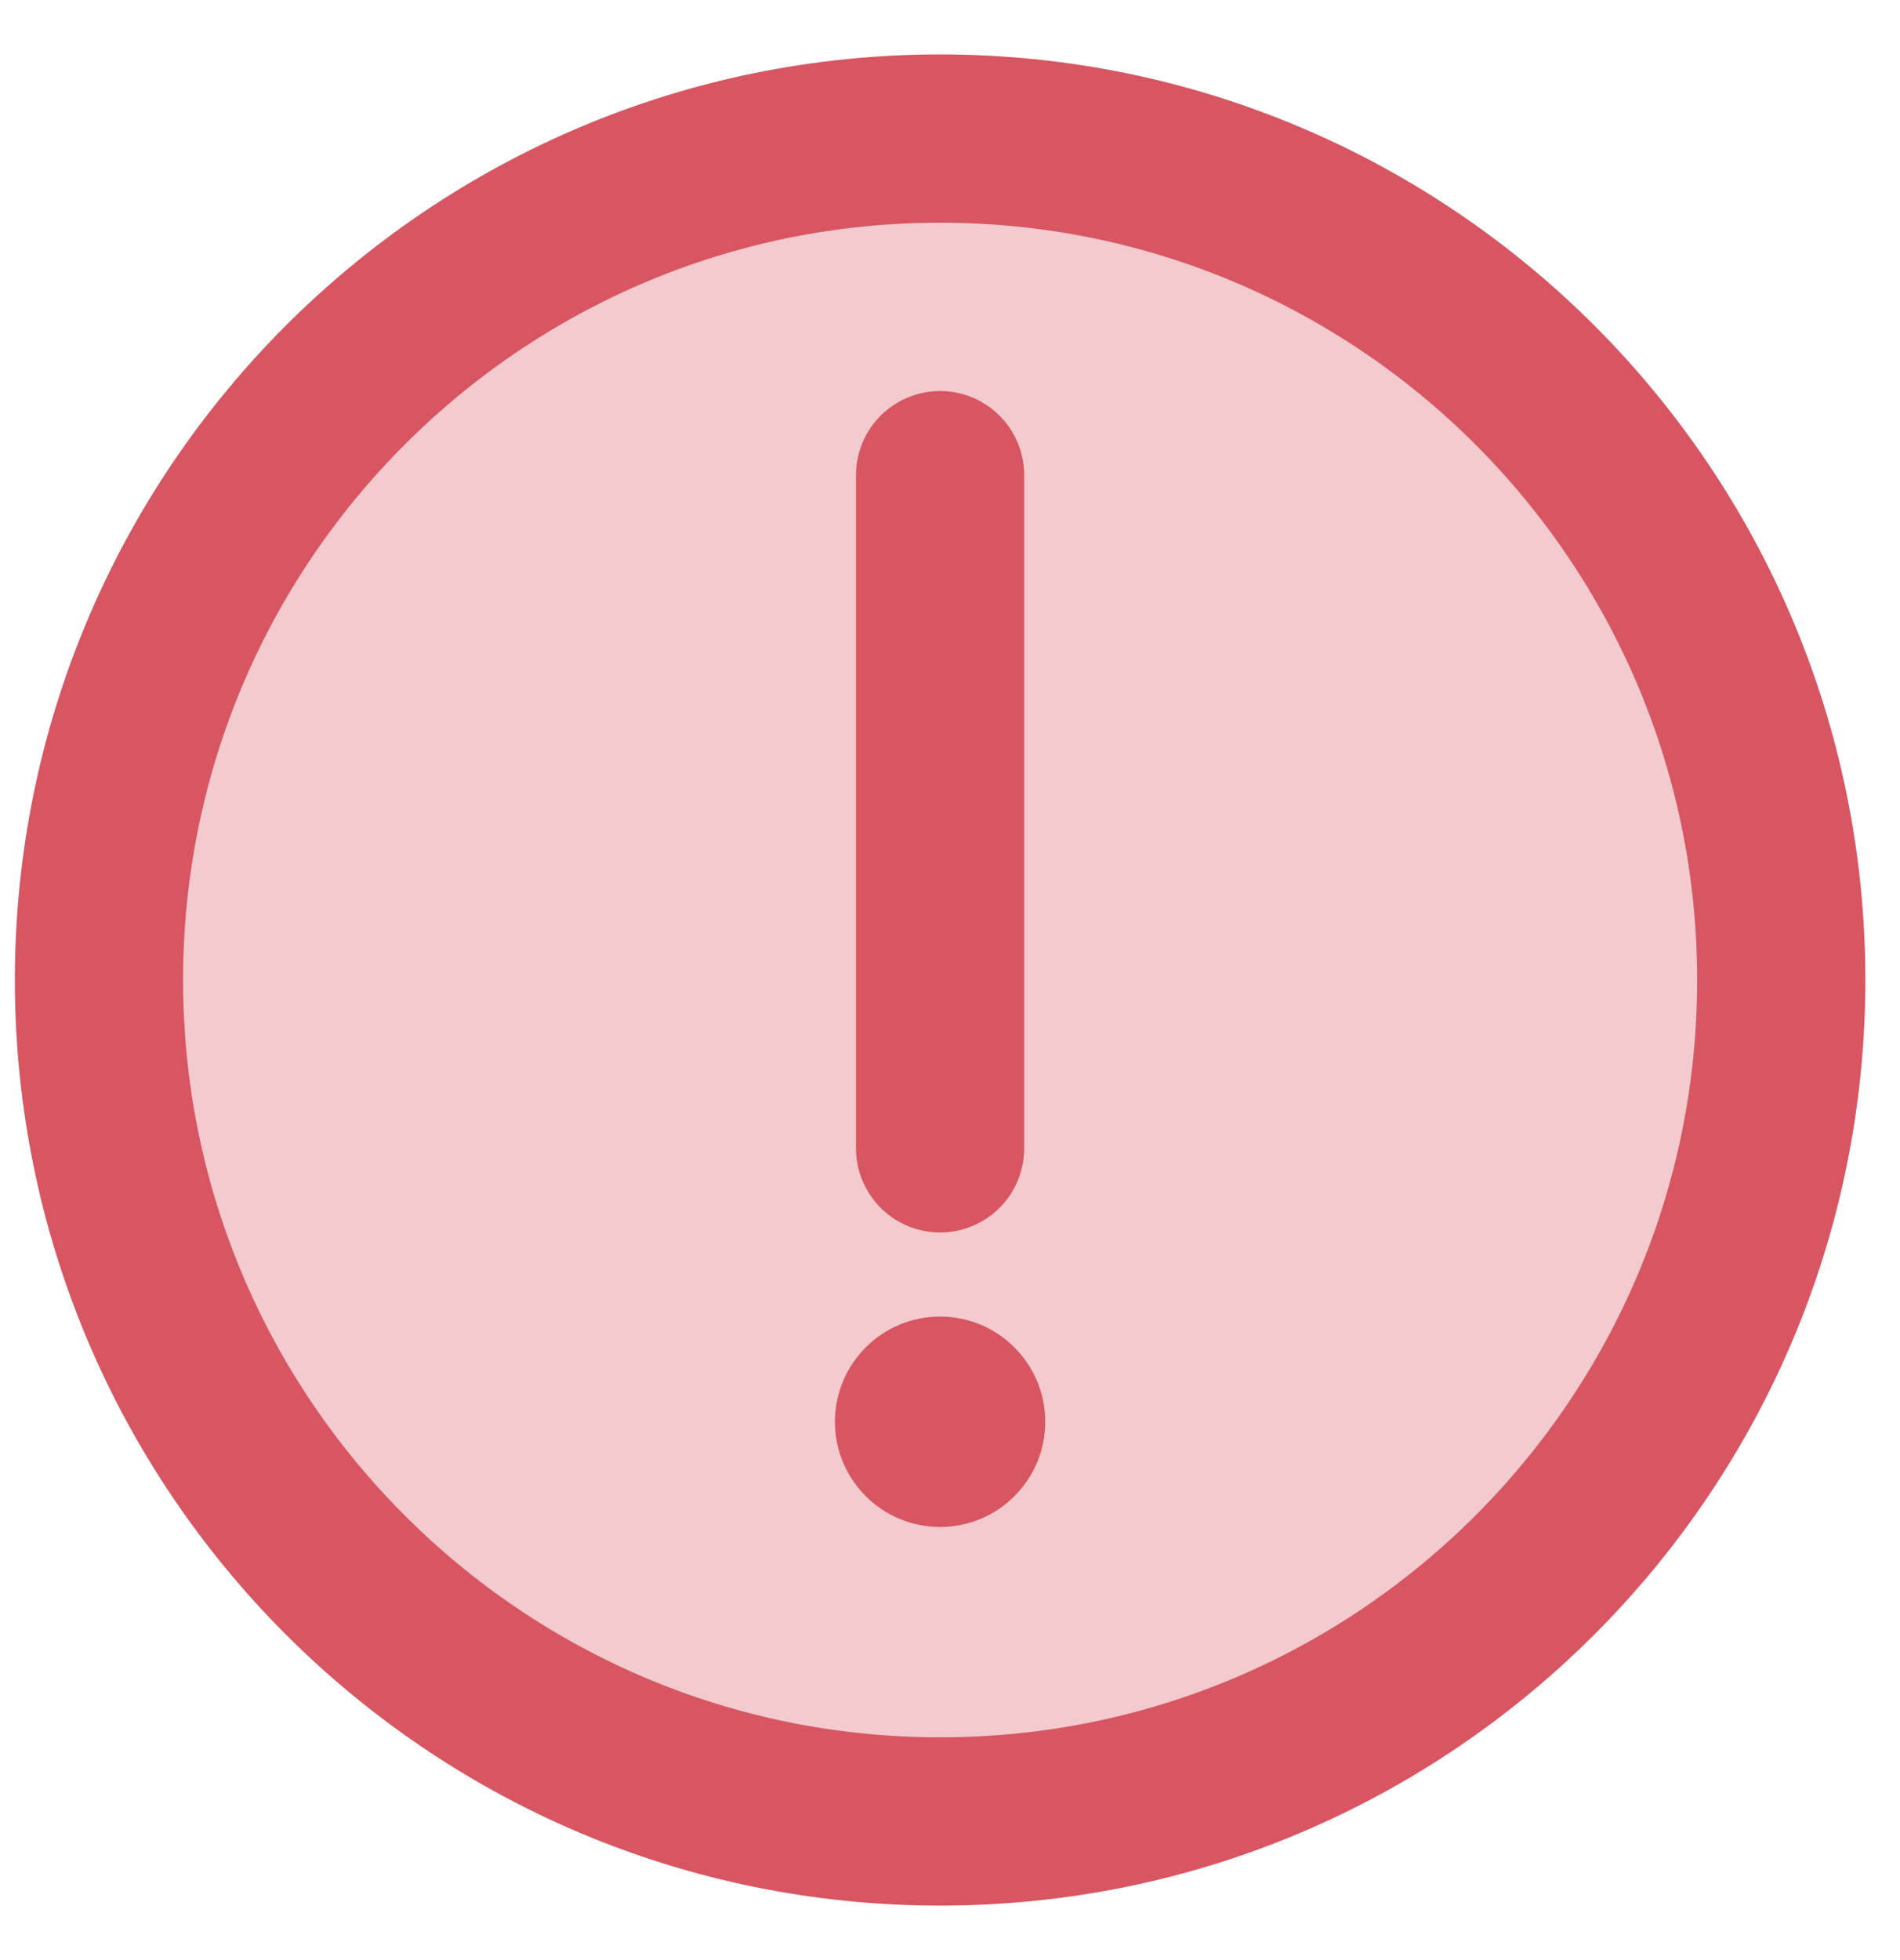 <svg width="32" height="33" viewBox="0 0 32 33" fill="none" xmlns="http://www.w3.org/2000/svg">
<path d="M15.833 30.666C19.745 30.666 23.287 29.081 25.851 26.517C28.414 23.953 30 20.412 30 16.5C30 12.588 28.414 9.046 25.851 6.482C23.287 3.919 19.745 2.333 15.833 2.333C11.921 2.333 8.38 3.919 5.816 6.482C3.252 9.046 1.667 12.588 1.667 16.5C1.667 20.412 3.252 23.953 5.816 26.517C8.38 29.081 11.921 30.666 15.833 30.666Z" fill="#D85562" fill-opacity="0.31" stroke="#D85562" stroke-width="2.833" stroke-linejoin="round"/>
<path fill-rule="evenodd" clip-rule="evenodd" d="M15.833 25.708C16.811 25.708 17.604 24.915 17.604 23.937C17.604 22.959 16.811 22.166 15.833 22.166C14.855 22.166 14.062 22.959 14.062 23.937C14.062 24.915 14.855 25.708 15.833 25.708Z" fill="#D85562"/>
<path d="M15.833 8V19.333" stroke="#D85562" stroke-width="2.833" stroke-linecap="round" stroke-linejoin="round"/>
</svg>
